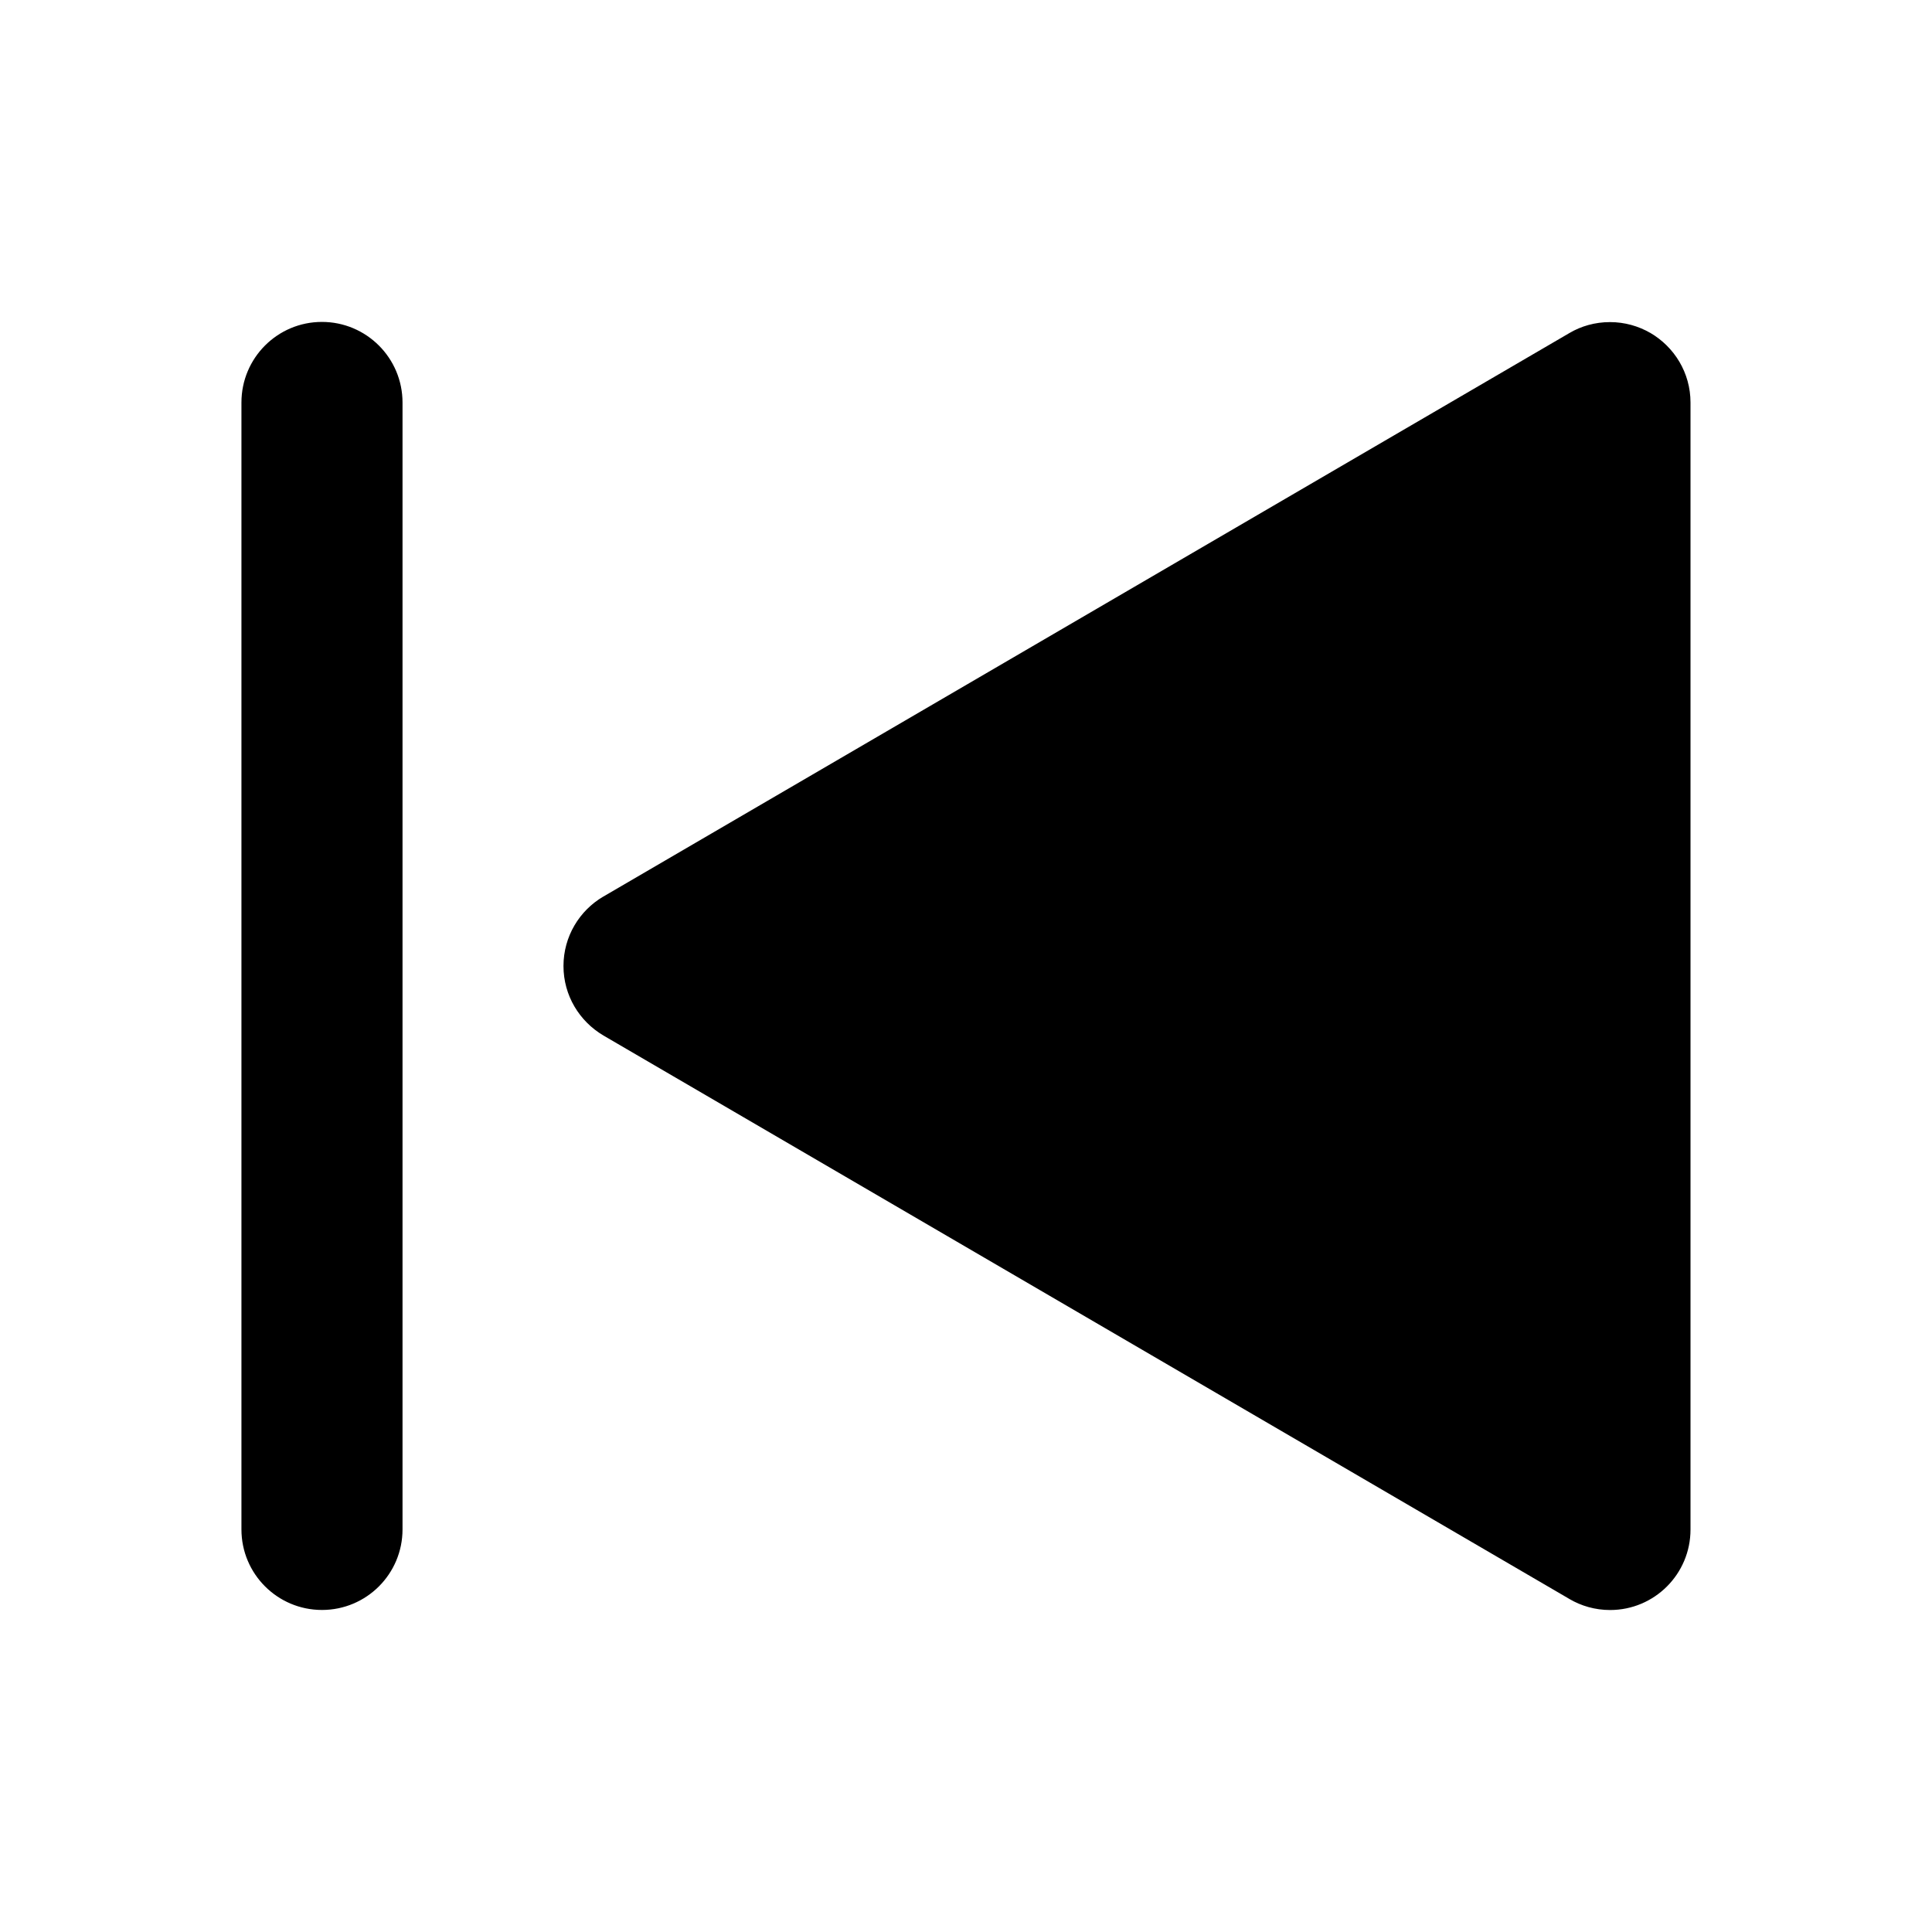 <!-- Generated by IcoMoon.io -->
<svg version="1.1" xmlns="http://www.w3.org/2000/svg" width="32" height="32" viewBox="0 0 32 32">
<path d="M5.332 5.332c0.736 0 1.335 0.597 1.335 1.335v18.665c0 0.737-0.597 1.334-1.334 1.334s-1.334-0.597-1.334-1.334v0-18.665c0-0.738 0.597-1.335 1.333-1.335zM27.33 5.511c0.403 0.234 0.67 0.664 0.67 1.156 0 0 0 0 0 0.001v-0 18.665c0 0 0 0.001 0 0.002 0 0.736-0.597 1.332-1.332 1.332-0.248 0-0.48-0.068-0.678-0.185l0.006 0.003-16-9.333c-0.399-0.235-0.663-0.663-0.663-1.152s0.264-0.917 0.656-1.148l0.006-0.003 16-9.333c0.192-0.114 0.424-0.181 0.671-0.181 0.244 0 0.473 0.066 0.67 0.18l-0.006-0.003z"></path>
</svg>
